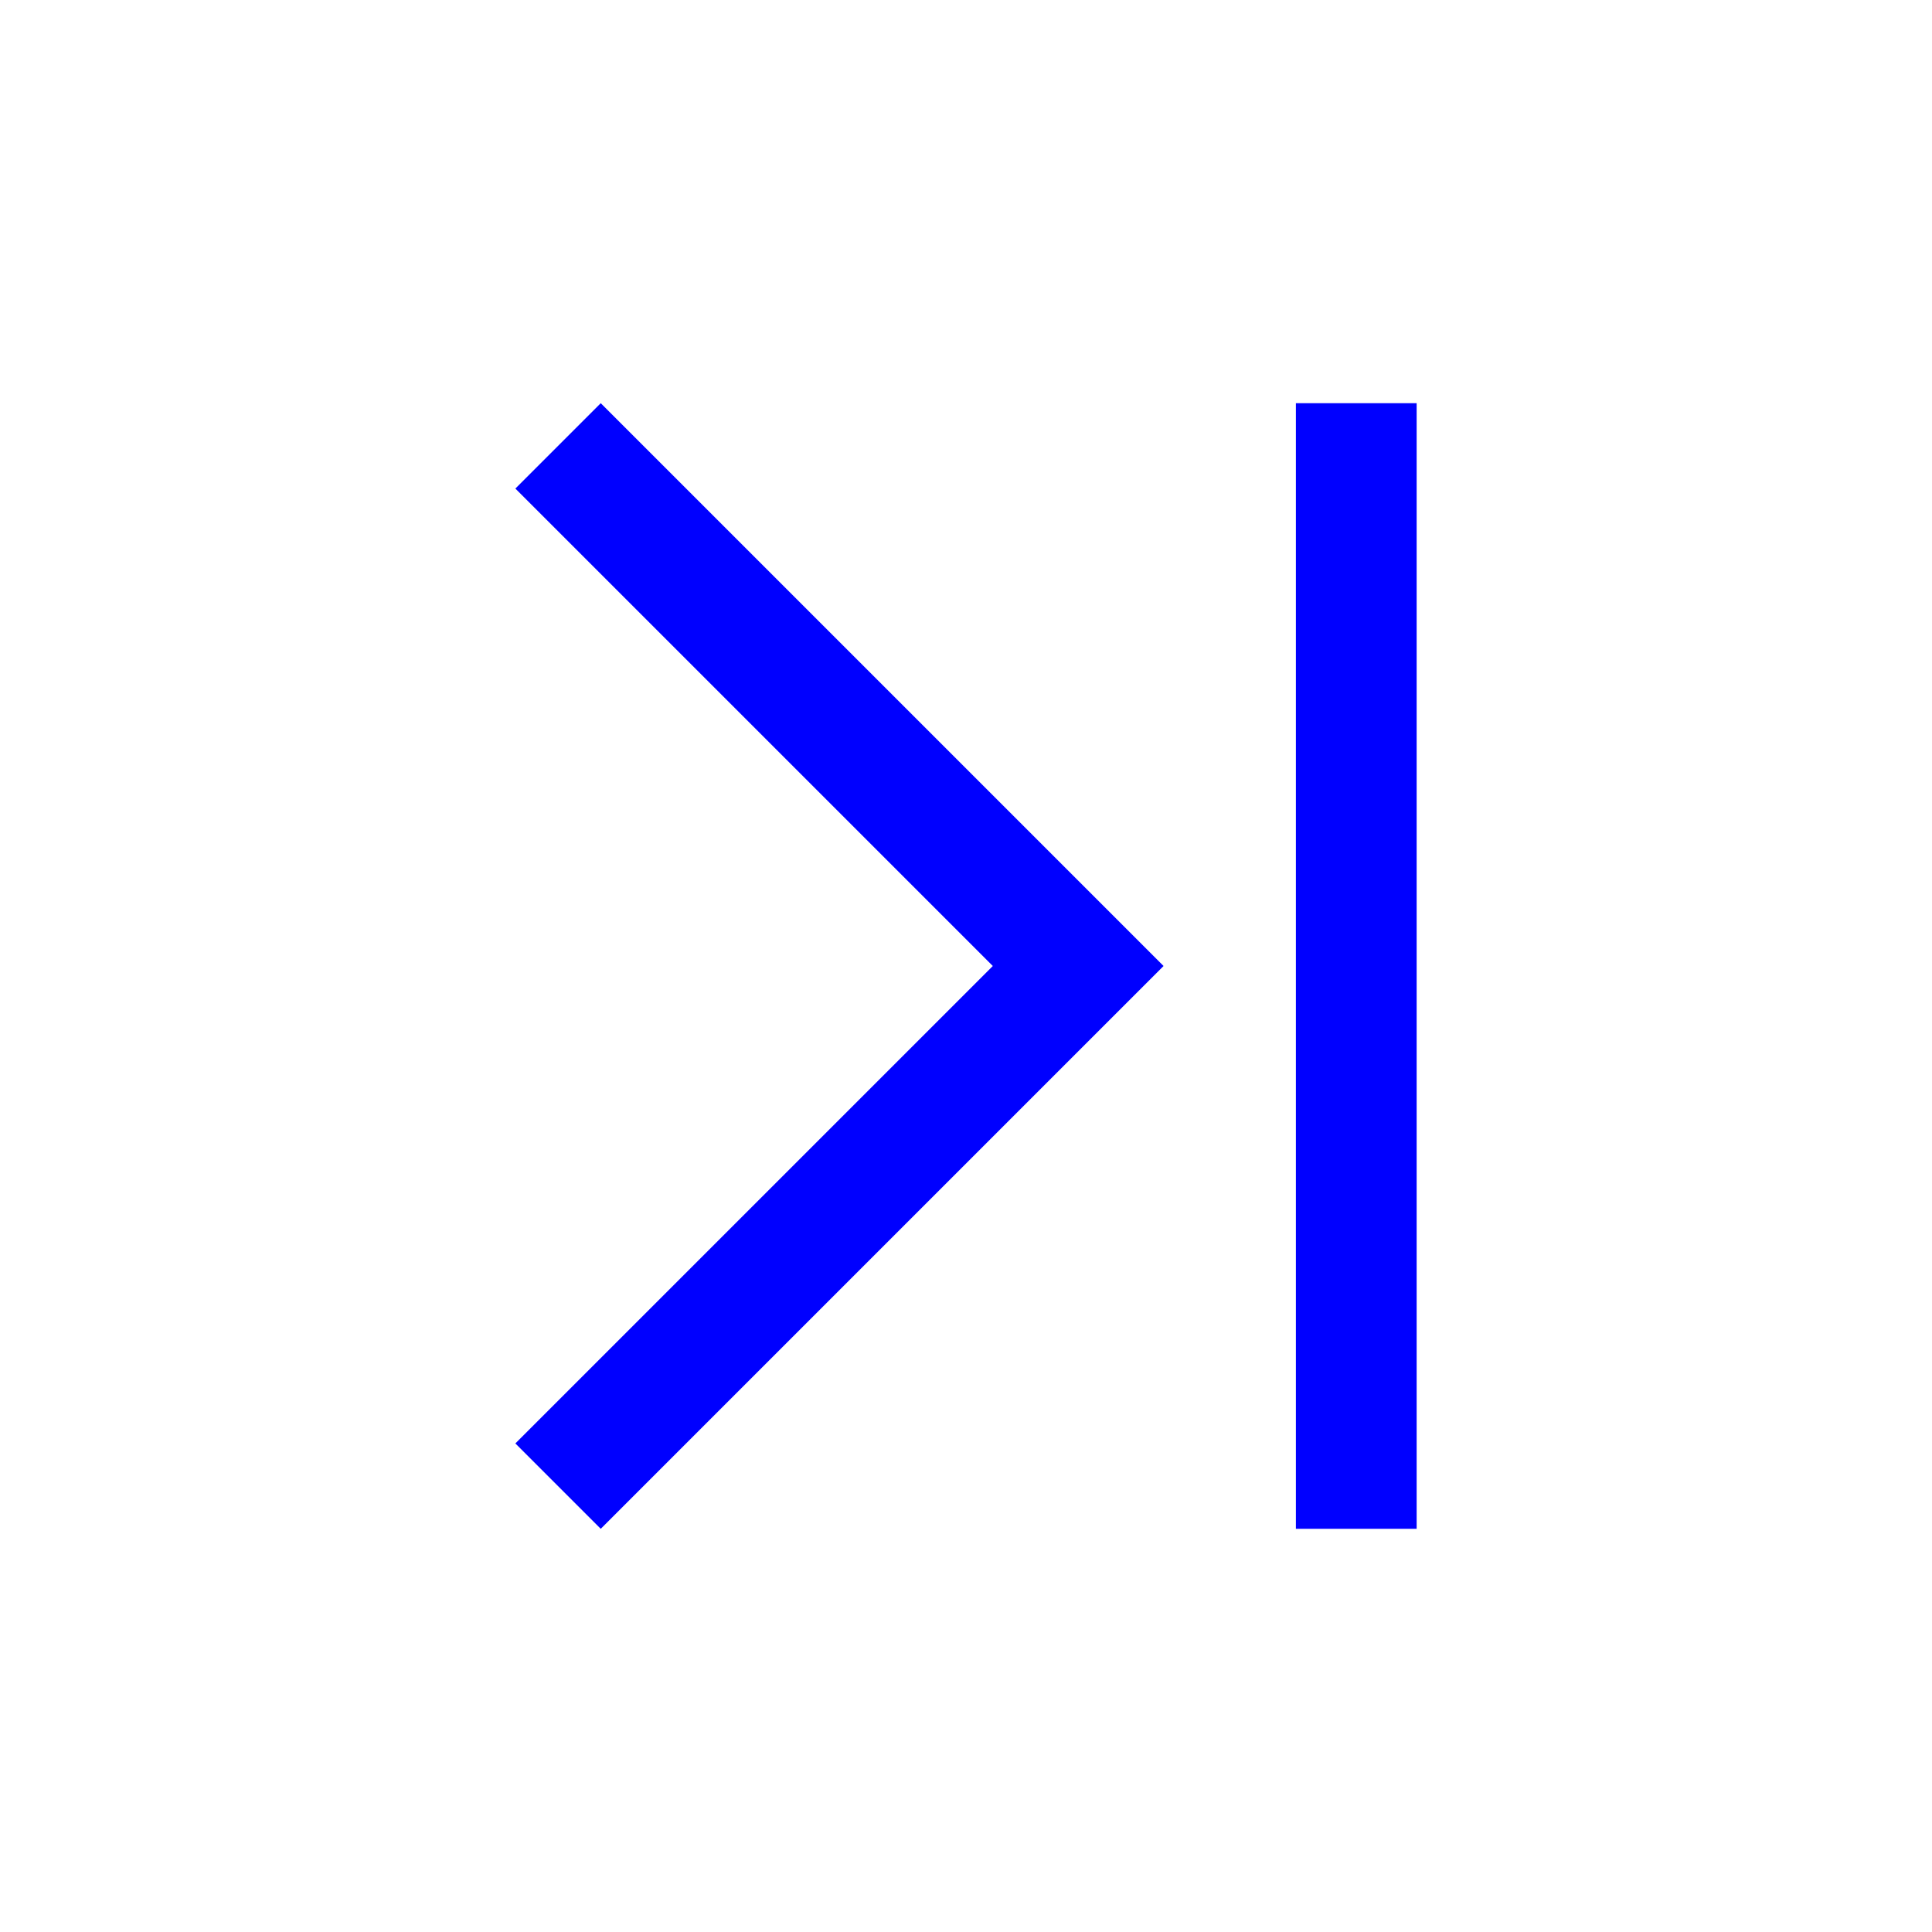 <?xml version="1.0" encoding="UTF-8" standalone="no"?>
<svg
   xmlns:dc="http://purl.org/dc/elements/1.1/"
   xmlns:cc="http://creativecommons.org/ns#"
   xmlns:rdf="http://www.w3.org/1999/02/22-rdf-syntax-ns#"
   xmlns:svg="http://www.w3.org/2000/svg"
   xmlns="http://www.w3.org/2000/svg"
   id="svg4562"
   xml:space="preserve"
   enable-background="new 0 0 1024.00 1024.00"
   viewBox="0 0 1024.00 1024.00"
   height="1024"
   width="1024"
   version="1.1"><defs
     id="defs4566" /><g
     id="g5743" /><g
     transform="translate(0,-662.475)"
     id="g5743-3" /><path
     id="rect4498"
     d="m 750.85,213.695 v 596.609 h -64 V 213.695 Z m -432.443,0 L 571.457,466.744 616.713,512 571.457,557.254 318.406,810.305 273.15,765.051 526.203,512 273.15,258.949 Z"
     style="fill:#0000ff;fill-opacity:1;stroke:none;stroke-width:76;stroke-miterlimit:4;stroke-dasharray:none;stroke-opacity:1" /></svg>